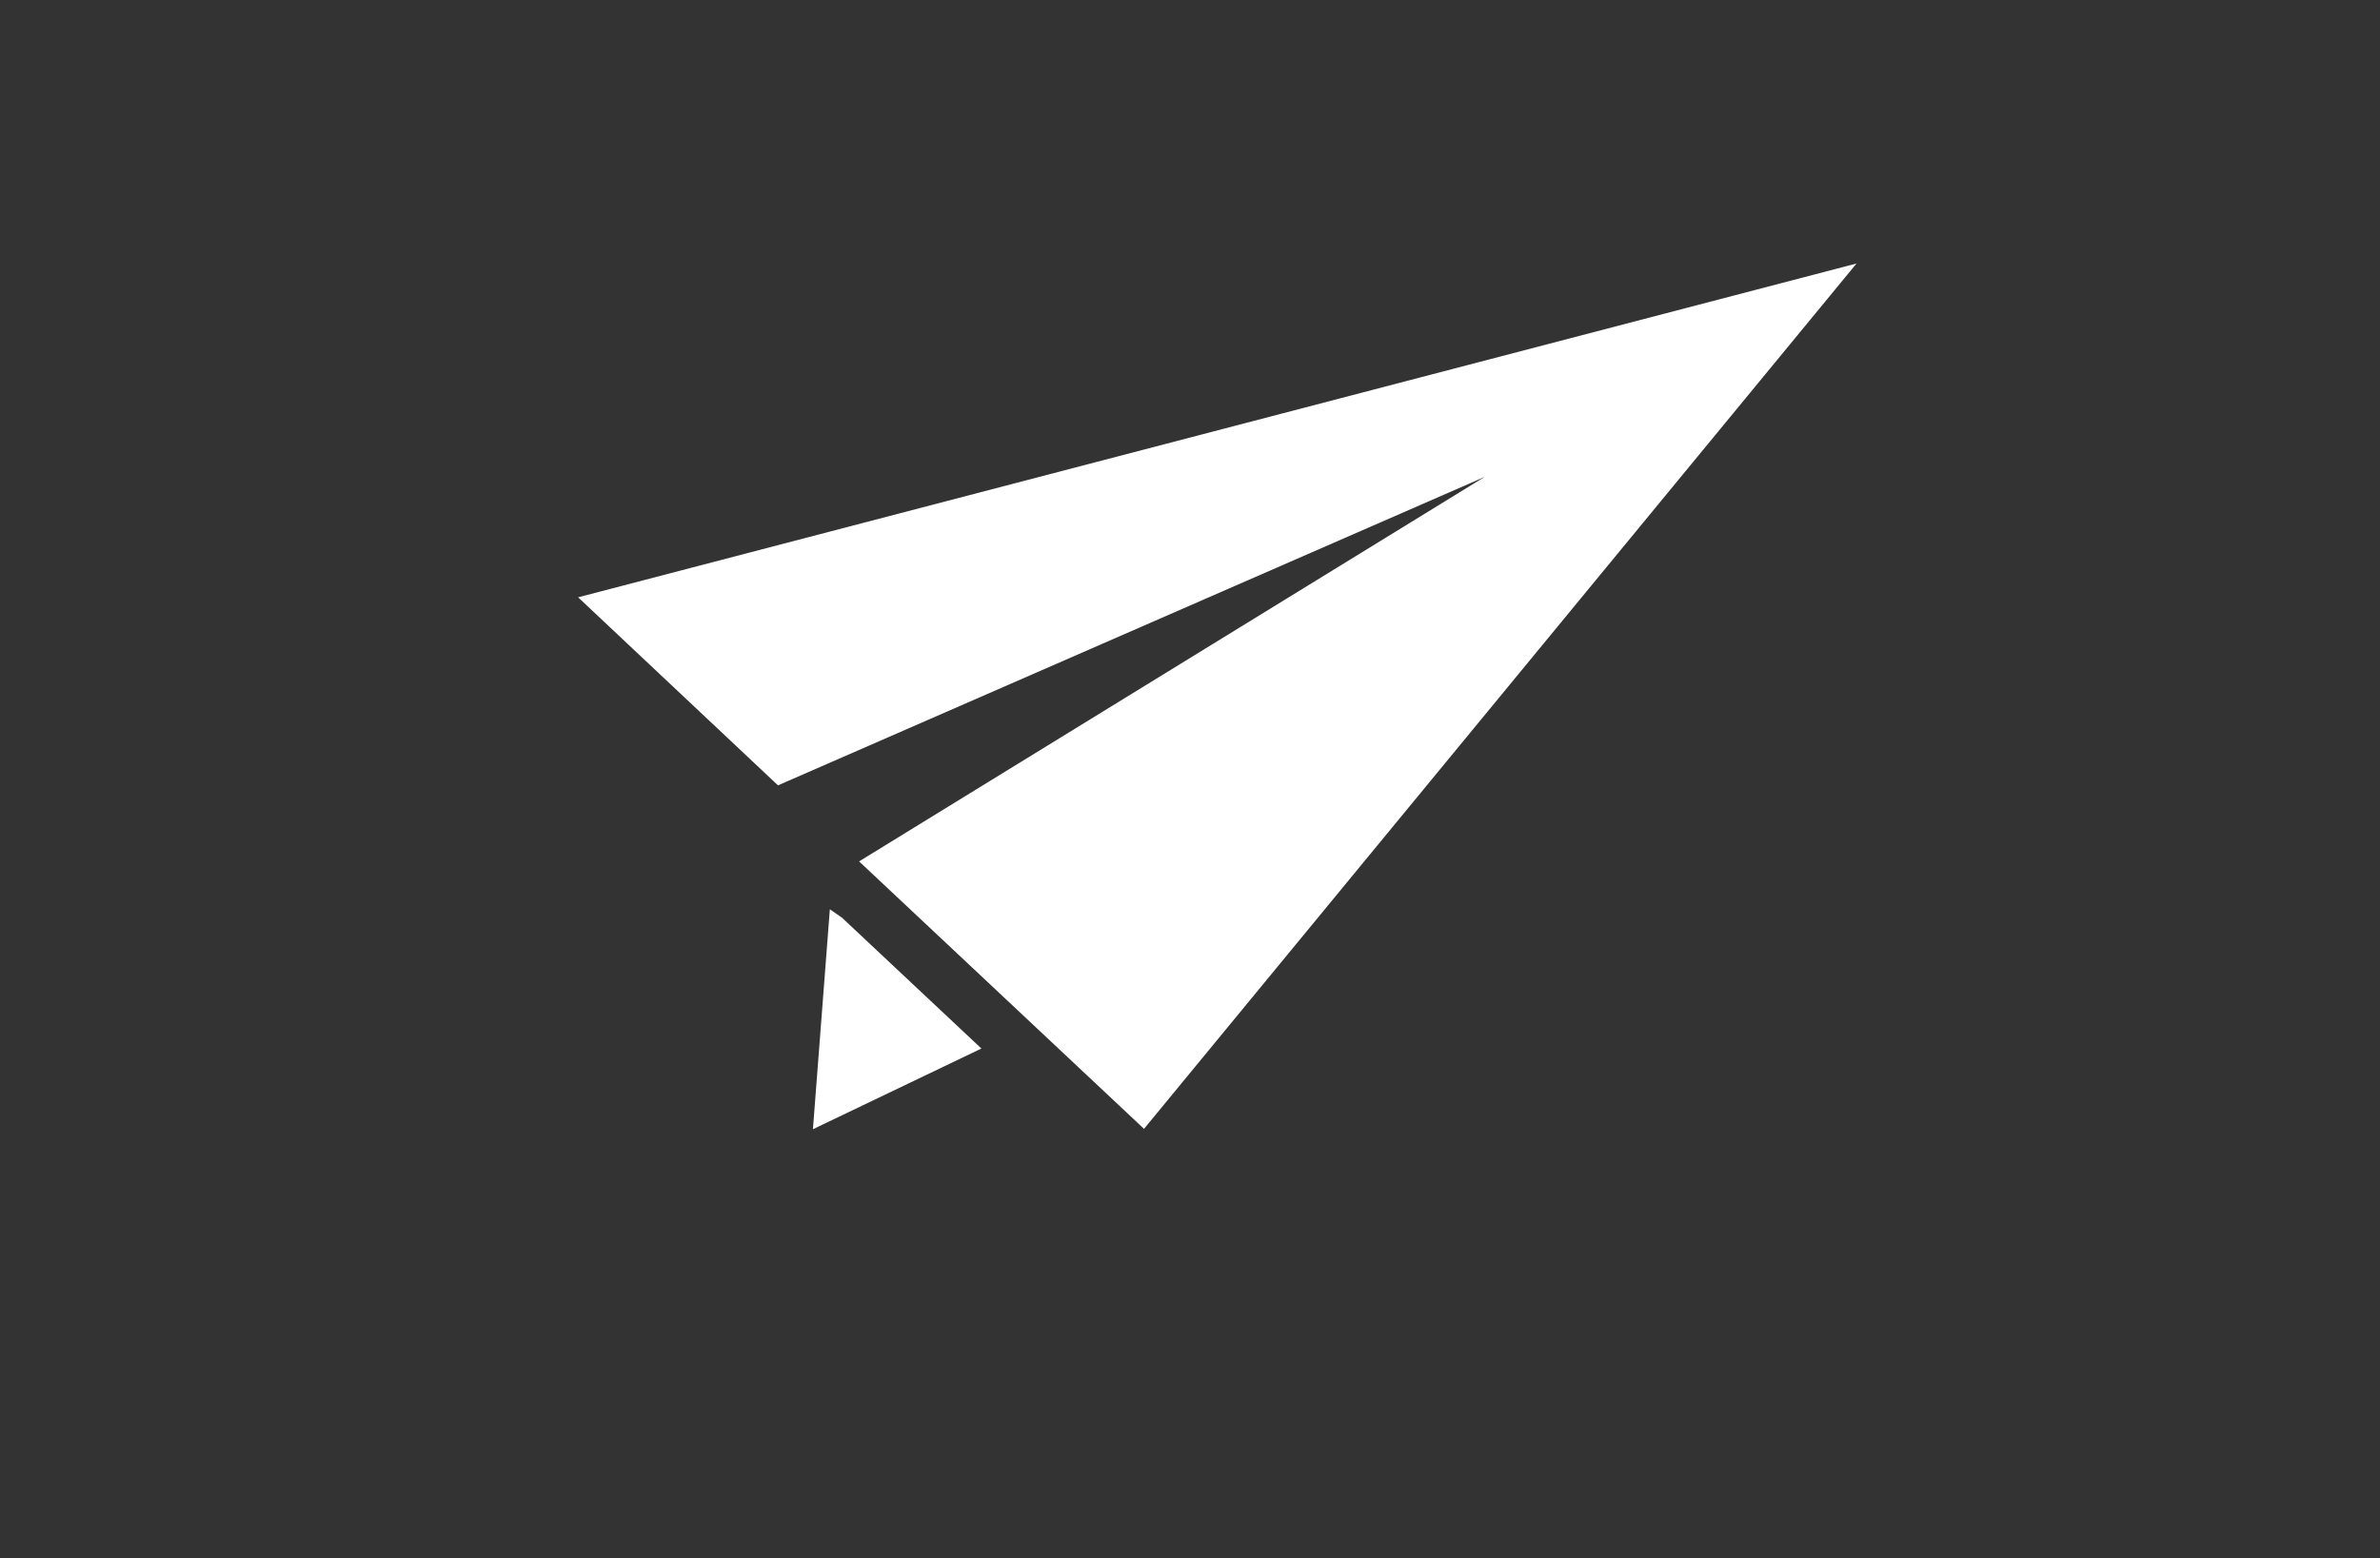 <?xml version="1.0" encoding="utf-8"?>
<!-- Generator: Adobe Illustrator 23.0.0, SVG Export Plug-In . SVG Version: 6.00 Build 0)  -->
<svg version="1.1" id="Layer_1" xmlns="http://www.w3.org/2000/svg" xmlns:xlink="http://www.w3.org/1999/xlink" x="0px" y="0px"
	 viewBox="0 0 595.3 389.9" style="enable-background:new 0 0 595.3 389.9;" xml:space="preserve">
<rect x="0" y="0" width="595.3" height="389.9" fill="#333333" stroke="none"/>
<style type="text/css">
	.st0{fill:#FFFFFF;stroke:#FFFFFF;stroke-miterlimit:10;}
</style>
<polygon class="st0" points="145.6,149.7 194.7,195.9 377.7,116 215.7,215.6 286.1,281.7 463,66.8 "/>
<polygon class="st0" points="210.3,230 208,228.4 203.9,281.7 244.6,262.2 "/>
</svg>
